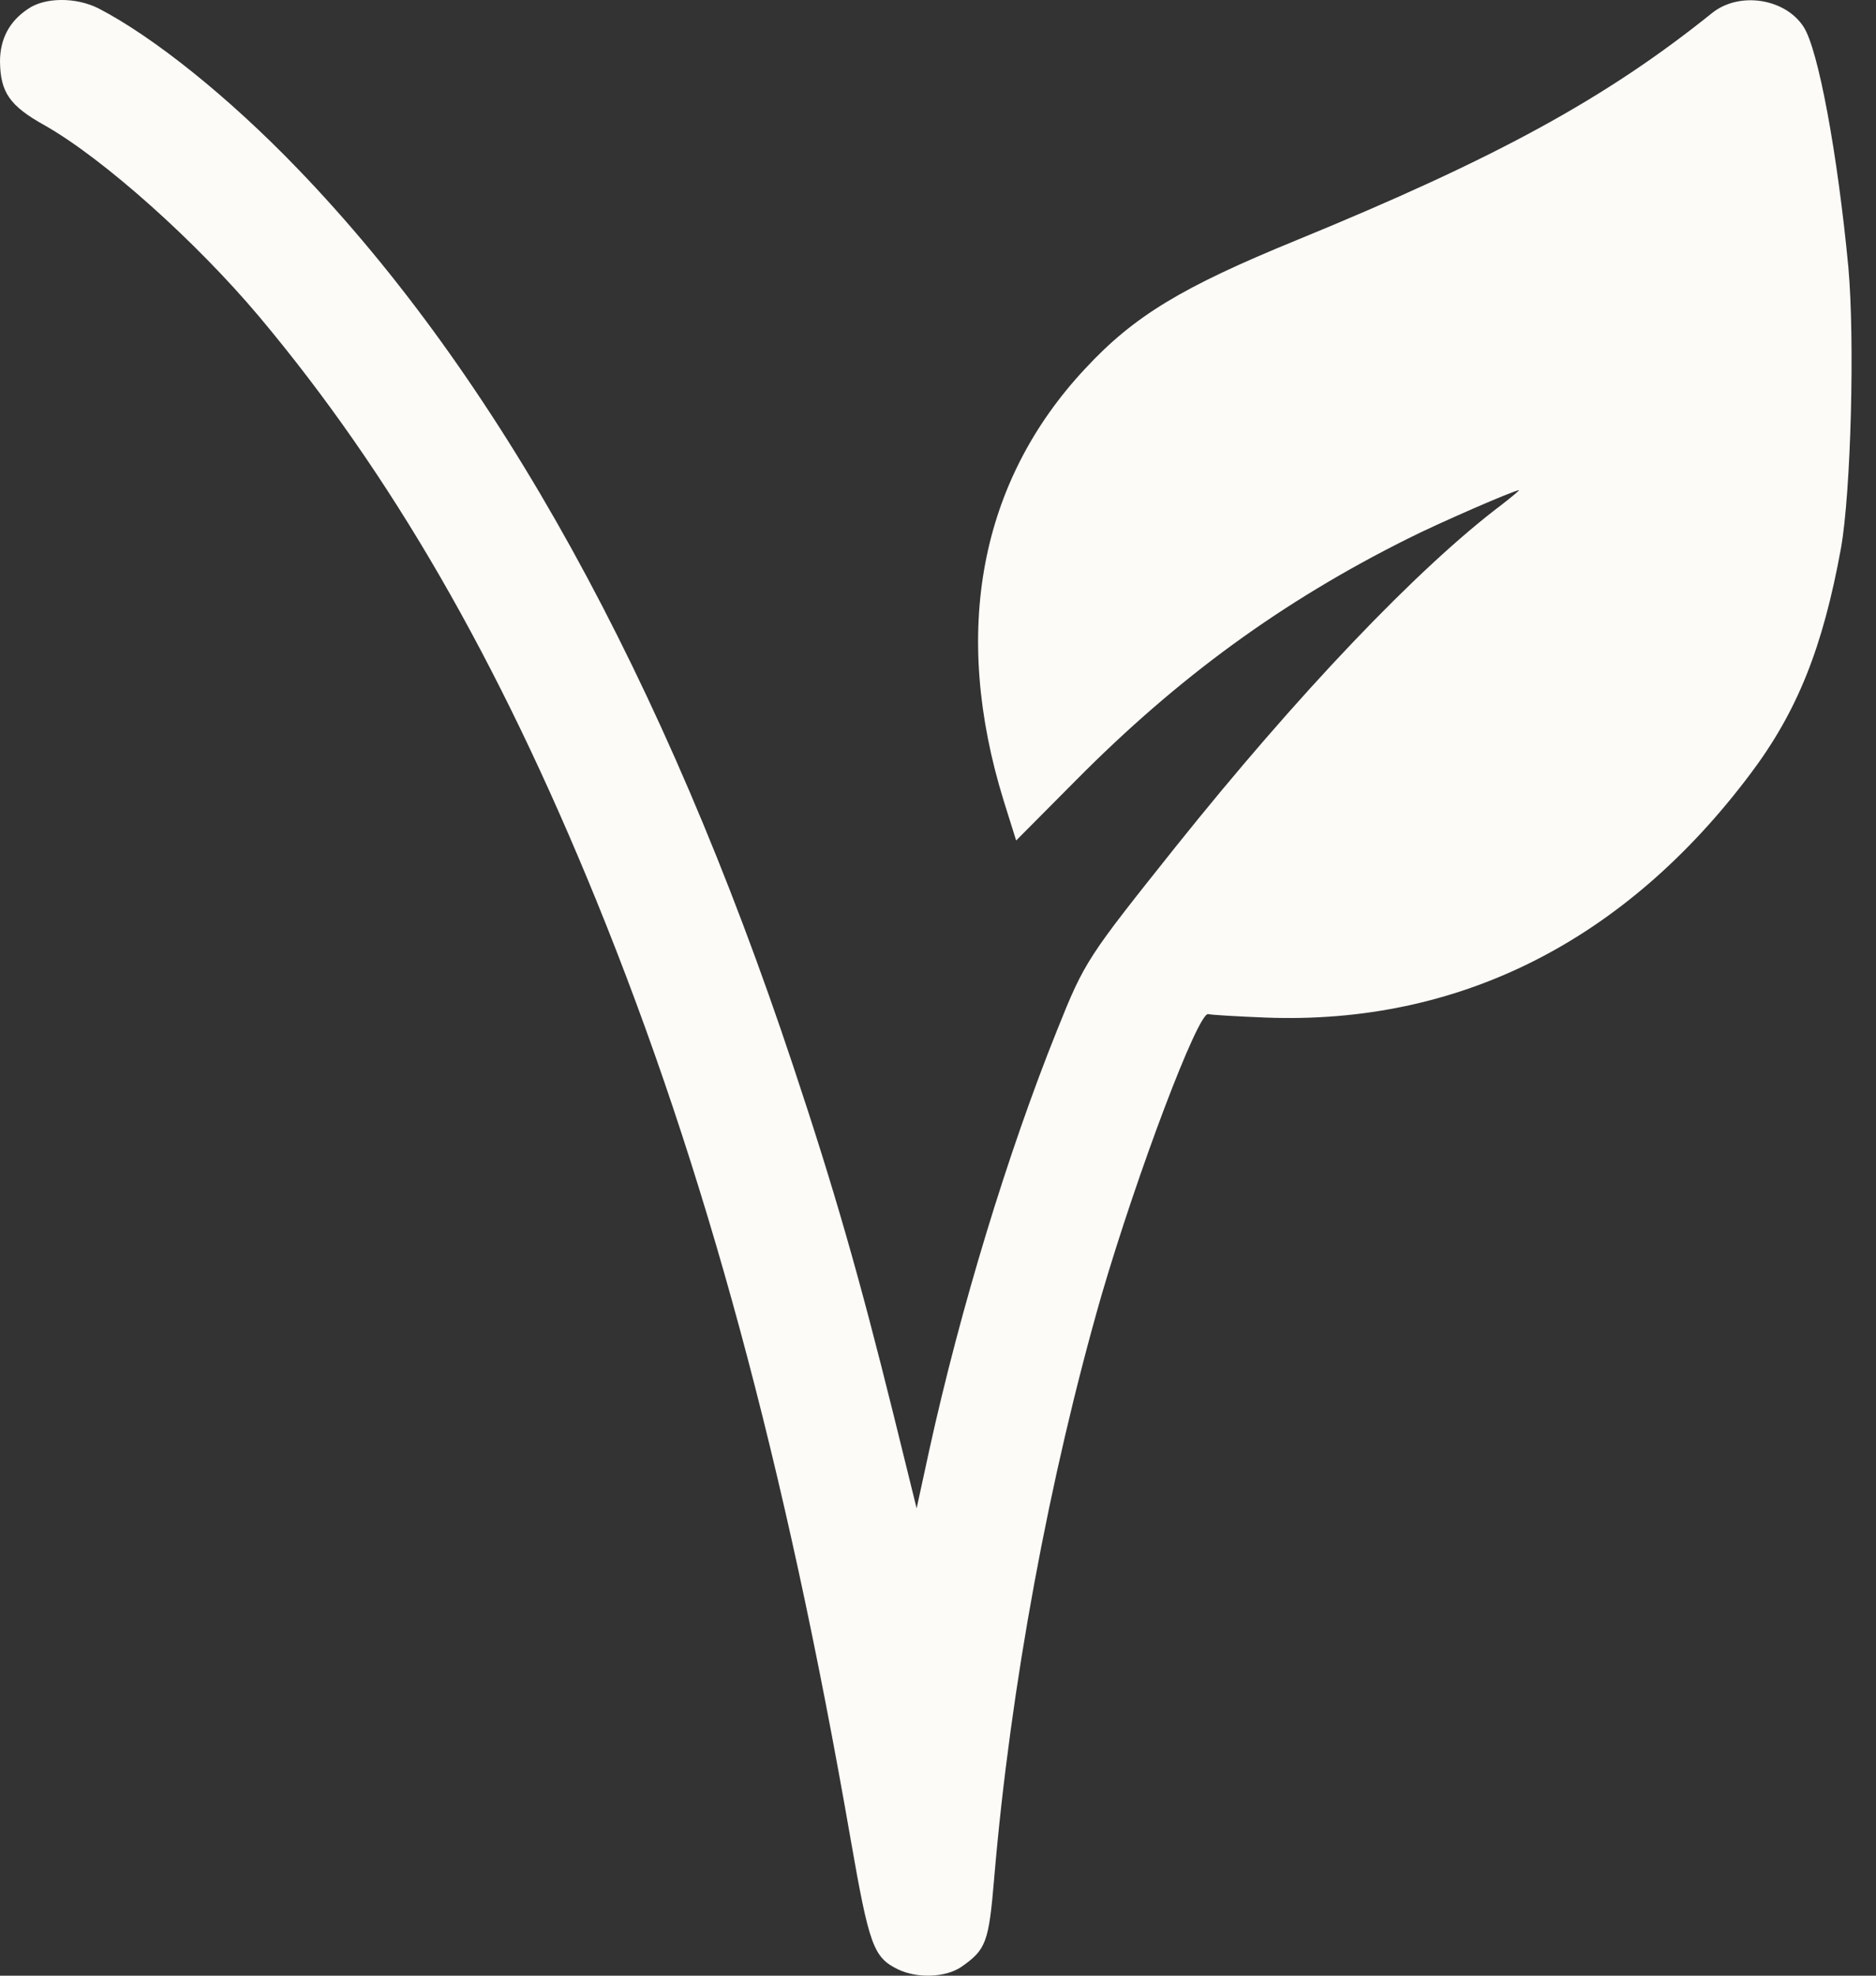 <svg width="38" height="40" viewBox="0 0 38 40" fill="none" xmlns="http://www.w3.org/2000/svg">
<rect x="0" y="0" width="38" height="40" fill="#333333" stroke="none"/>
<path d="M0.562 0.184C0.187 0.434 0 0.793 0 1.246C0.008 1.871 0.195 2.144 0.914 2.543C2.093 3.214 3.953 4.87 5.249 6.409C7.921 9.596 10.084 13.338 12.084 18.243C14.287 23.649 15.912 29.648 17.232 37.248C17.607 39.396 17.693 39.631 18.192 39.873C18.583 40.06 19.153 40.037 19.466 39.826C19.974 39.474 20.028 39.334 20.138 38.029C20.466 34.147 21.255 29.906 22.309 26.234C23.043 23.727 24.27 20.485 24.473 20.532C24.535 20.548 25.059 20.579 25.637 20.602C29.542 20.751 32.909 19.064 35.463 15.658C36.408 14.4 36.924 13.111 37.291 11.096C37.494 9.948 37.572 6.878 37.44 5.409C37.221 3.105 36.83 0.996 36.533 0.543C36.159 -0.035 35.229 -0.176 34.682 0.262C32.534 1.988 30.323 3.199 26.262 4.863C23.95 5.808 22.973 6.394 21.981 7.464C19.841 9.752 19.27 12.791 20.333 16.22L20.583 17.017L21.801 15.791C23.871 13.705 25.965 12.182 28.496 10.916C29.128 10.596 30.675 9.924 30.769 9.924C30.784 9.924 30.636 10.049 30.425 10.213C28.714 11.502 26.277 14.064 23.809 17.15C22.028 19.384 21.973 19.454 21.411 20.86C20.411 23.344 19.45 26.508 18.825 29.351L18.567 30.538L18.091 28.609C17.404 25.844 16.904 24.094 16.068 21.587C13.451 13.721 10.084 7.62 6.03 3.417C4.632 1.965 3.109 0.746 1.992 0.168C1.539 -0.059 0.906 -0.059 0.562 0.184Z" fill="#FCFBF8"/>
</svg>
